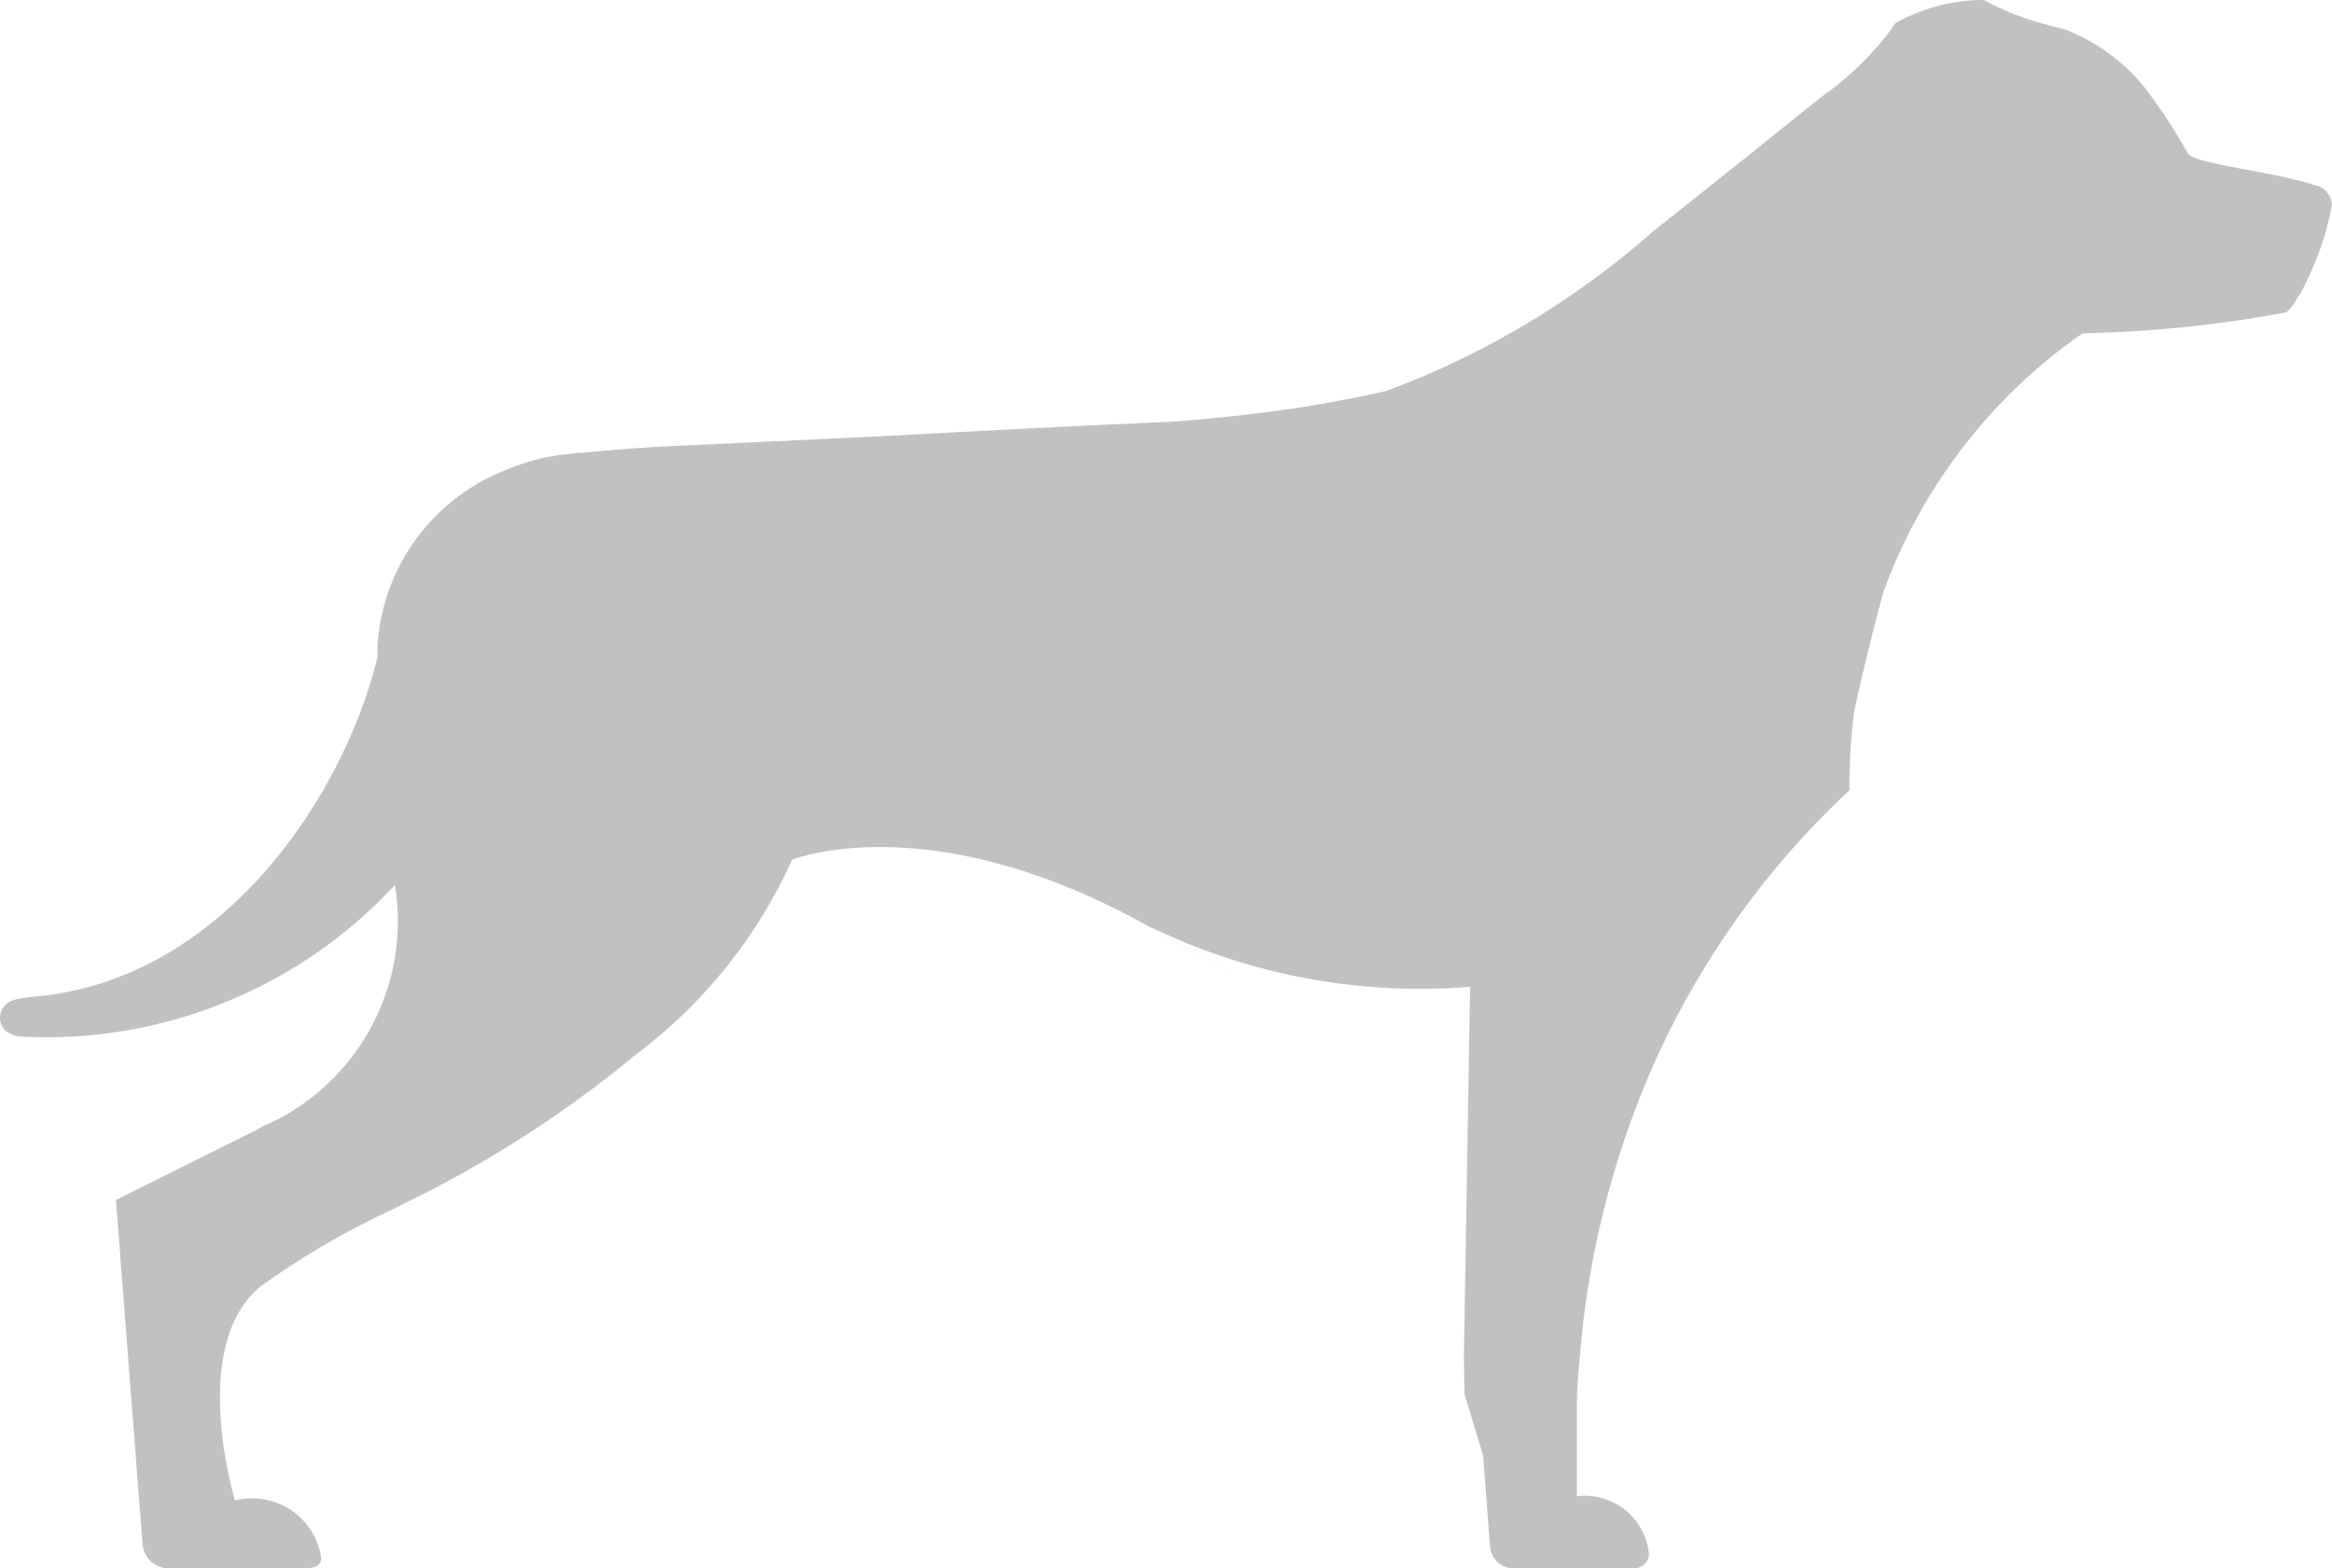 <svg xmlns="http://www.w3.org/2000/svg" width="81.633" height="54.9" viewBox="0 0 81.633 54.9">
  <g id="Group_20" data-name="Group 20" transform="translate(62 11)">
    <path id="Fill_1" data-name="Fill 1" d="M80.971,6.46c-1.361-.421-3.649-.68-4.218-.967a.462.462,0,0,1-.169-.123,17.976,17.976,0,0,0-1.209-1.9,6.594,6.594,0,0,0-3.142-2.455c-.1-.016-.21-.058-.308-.073l-.21-.055a.866.866,0,0,0-.155-.044l-.172-.05A9.72,9.72,0,0,1,69.442,0a6.357,6.357,0,0,0-3.1.813c0,.018-.025.029-.033.047a1.224,1.224,0,0,1-.1.159,10.674,10.674,0,0,1-2.393,2.332c-.332.261-1.3,1.03-2.451,1.966l-3.54,2.816a.045.045,0,0,0-.016.016,29.73,29.73,0,0,1-9.28,5.537q-1.756.4-3.54.654c-2.323.327-4.182.434-4.182.434-2.418.1-6.344.3-9.723.486l-6.807.322h-.052q-1.928.078-3.845.269h-.125c-.468.052-.781.091-.953.125l-.251.047a8.042,8.042,0,0,0-1.391.45,7.07,7.07,0,0,0-4.446,6.177v.241a.774.774,0,0,1,0,.112C12.036,27.868,7.731,34.466.962,34.908a.056.056,0,0,1-.054.024,1.38,1.38,0,0,0-.545.125.63.63,0,0,0-.289.865.64.64,0,0,0,.147.183l.082.06a.039.039,0,0,0,.025,0,.735.735,0,0,0,.324.112,2.517,2.517,0,0,0,.4.024,16.641,16.641,0,0,0,12.773-5.32,7.827,7.827,0,0,1-4.509,8.4v-.021c-.112.058-.215.131-.321.188L4.058,42.006l.934,12.083a.918.918,0,0,0,.967.81H10.7c.452,0,.545-.217.545-.348A2.429,2.429,0,0,0,8.54,52.473a1.82,1.82,0,0,0-.313.052s-1.65-5.385.885-7.485a28.206,28.206,0,0,1,4.681-2.727c.357-.188.741-.374,1.111-.557A40.4,40.4,0,0,0,22.279,36.9a17.5,17.5,0,0,0,5.446-6.8s4.8-1.963,12.476,2.324,0,0,.016,0a21.627,21.627,0,0,0,11.245,2.118l-.218,12.988.022,1.273.651,2.149.24,3.158a.826.826,0,0,0,.86.787l.063,0h4.065a.518.518,0,0,0,.575-.447.681.681,0,0,0,0-.076,2.251,2.251,0,0,0-2.456-2l-.065,0V49.32c0-.6.046-1.273.12-2.016a31.5,31.5,0,0,1,2.658-10.24,29.585,29.585,0,0,1,6.764-9.4,21.506,21.506,0,0,1,.152-2.68c.248-1.208.662-2.876,1.027-4.235a18.9,18.9,0,0,1,6.984-9.082,43.459,43.459,0,0,0,7.128-.732,1.867,1.867,0,0,0,.362-.457c0-.021.027-.042.035-.06a1.354,1.354,0,0,1,.1-.154,1.521,1.521,0,0,0,.079-.144.6.6,0,0,1,.049-.091,1.794,1.794,0,0,1,.079-.162l.114-.233a.028.028,0,0,1,0-.021c.117-.246.185-.424.185-.424a8.882,8.882,0,0,0,.591-2.031.737.737,0,0,0-.683-.69" transform="translate(-62 -11)" fill="#c1c1c1"/>
  </g>
</svg>
